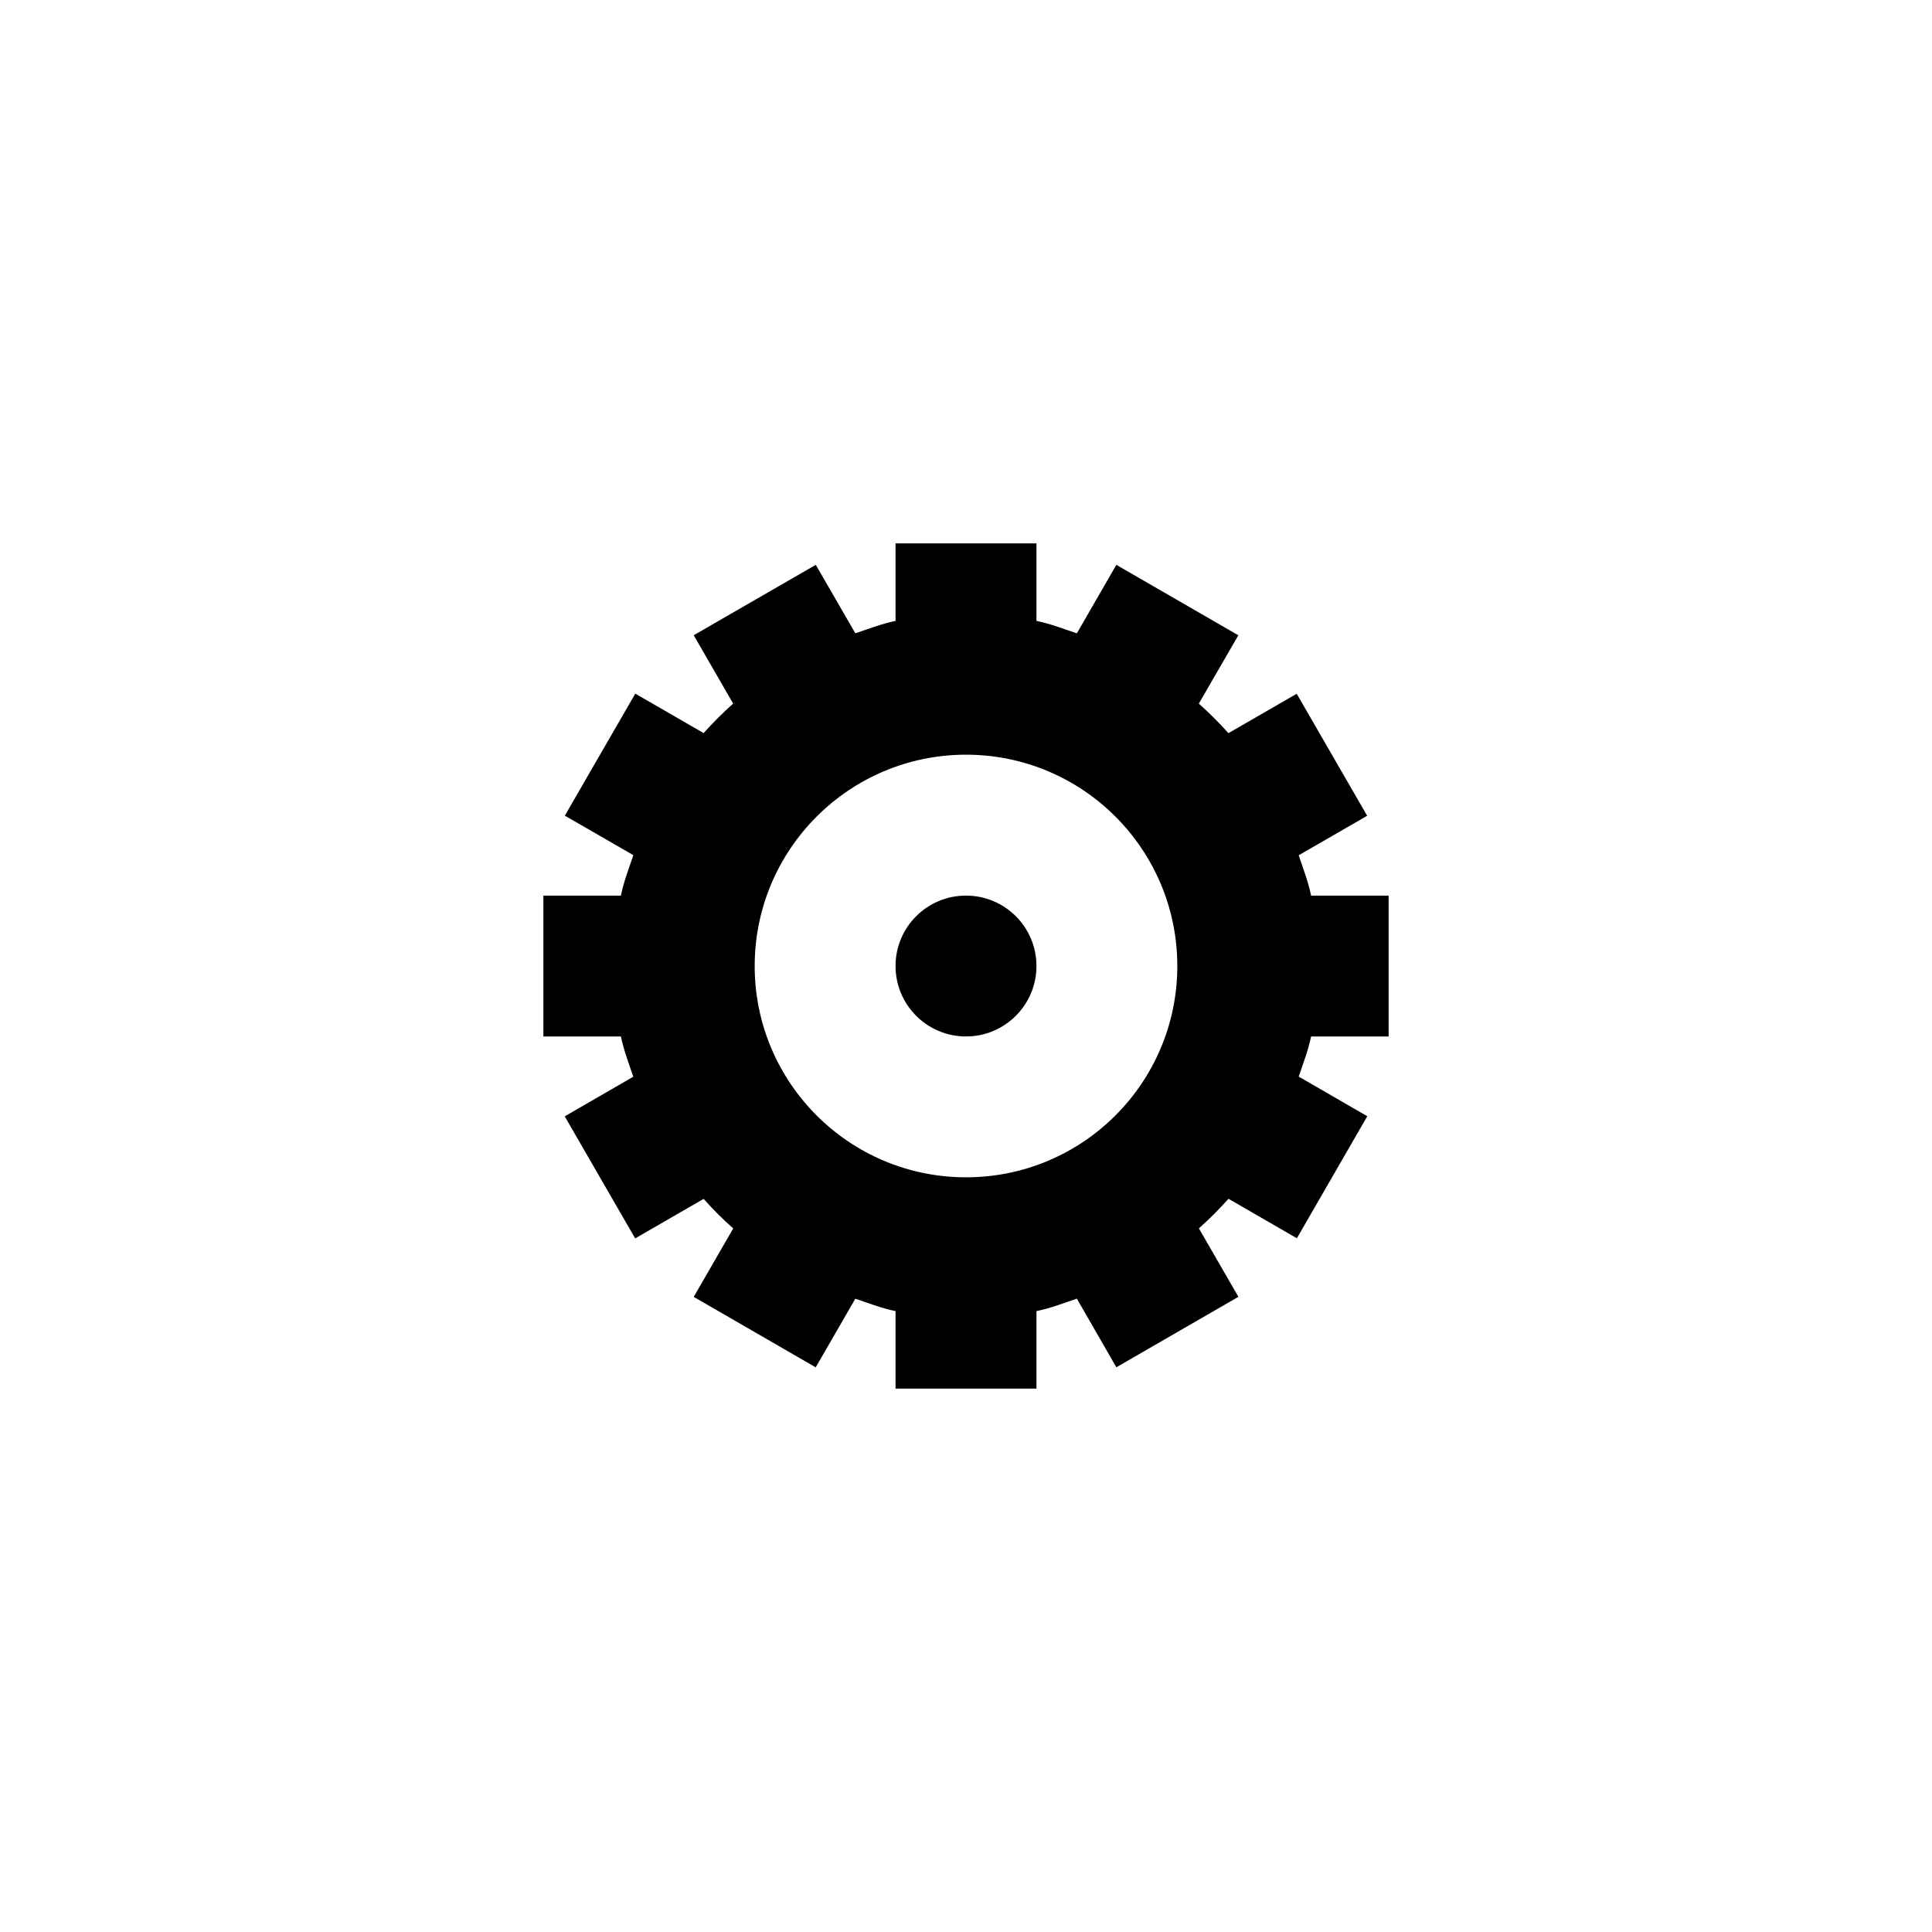 <?xml version="1.0" encoding="utf-8"?>
<!-- Generator: Adobe Illustrator 17.0.0, SVG Export Plug-In . SVG Version: 6.00 Build 0)  -->
<!DOCTYPE svg PUBLIC "-//W3C//DTD SVG 1.1//EN" "http://www.w3.org/Graphics/SVG/1.1/DTD/svg11.dtd">
<svg version="1.1" id="Layer_1" xmlns="http://www.w3.org/2000/svg" xmlns:xlink="http://www.w3.org/1999/xlink" x="0px" y="0px"
	 width="512px" height="512px" viewBox="0 0 512 512" enable-background="new 0 0 512 512" xml:space="preserve">
<g>
	<g>
		<path d="M368,274.672v-37.328h-20.547c-0.75-3.703-2.109-7.156-3.281-10.688l18.141-10.469l-18.672-32.336l-18.094,10.445
			c-2.469-2.766-5.078-5.367-7.844-7.828l10.469-18.109l-32.328-18.672l-10.469,18.156c-3.547-1.18-6.984-2.539-10.703-3.297V144
			h-37.344v20.547c-3.688,0.758-7.141,2.117-10.656,3.281l-10.484-18.141l-32.344,18.656l10.453,18.117
			c-2.766,2.461-5.359,5.047-7.828,7.82l-18.109-10.461l-18.672,32.336l18.156,10.469c-1.188,3.547-2.547,7-3.297,10.719H144v37.328
			h20.547c0.75,3.703,2.109,7.156,3.281,10.672l-18.172,10.5l18.672,32.344l18.141-10.469c2.469,2.781,5.062,5.375,7.844,7.828
			l-10.469,18.141l32.328,18.672l10.5-18.188c3.516,1.172,6.969,2.547,10.656,3.281V368h37.344v-20.547
			c3.688-0.734,7.156-2.109,10.703-3.297l10.469,18.188l32.344-18.672l-10.469-18.141c2.781-2.469,5.359-5.062,7.844-7.844
			l18.125,10.469l18.656-32.344l-18.172-10.5c1.172-3.516,2.531-6.938,3.281-10.641L368,274.672L368,274.672z M256,312
			c-30.906,0-56-25.062-56-56c0-30.906,25.094-56,56-56c30.938,0,56,25.094,56,56C312,286.938,286.938,312,256,312z M256,237.344
			c-10.312,0-18.672,8.344-18.672,18.656s8.359,18.672,18.672,18.672c10.313,0,18.672-8.359,18.672-18.672
			S266.312,237.344,256,237.344z"/>
	</g>
</g>
</svg>
